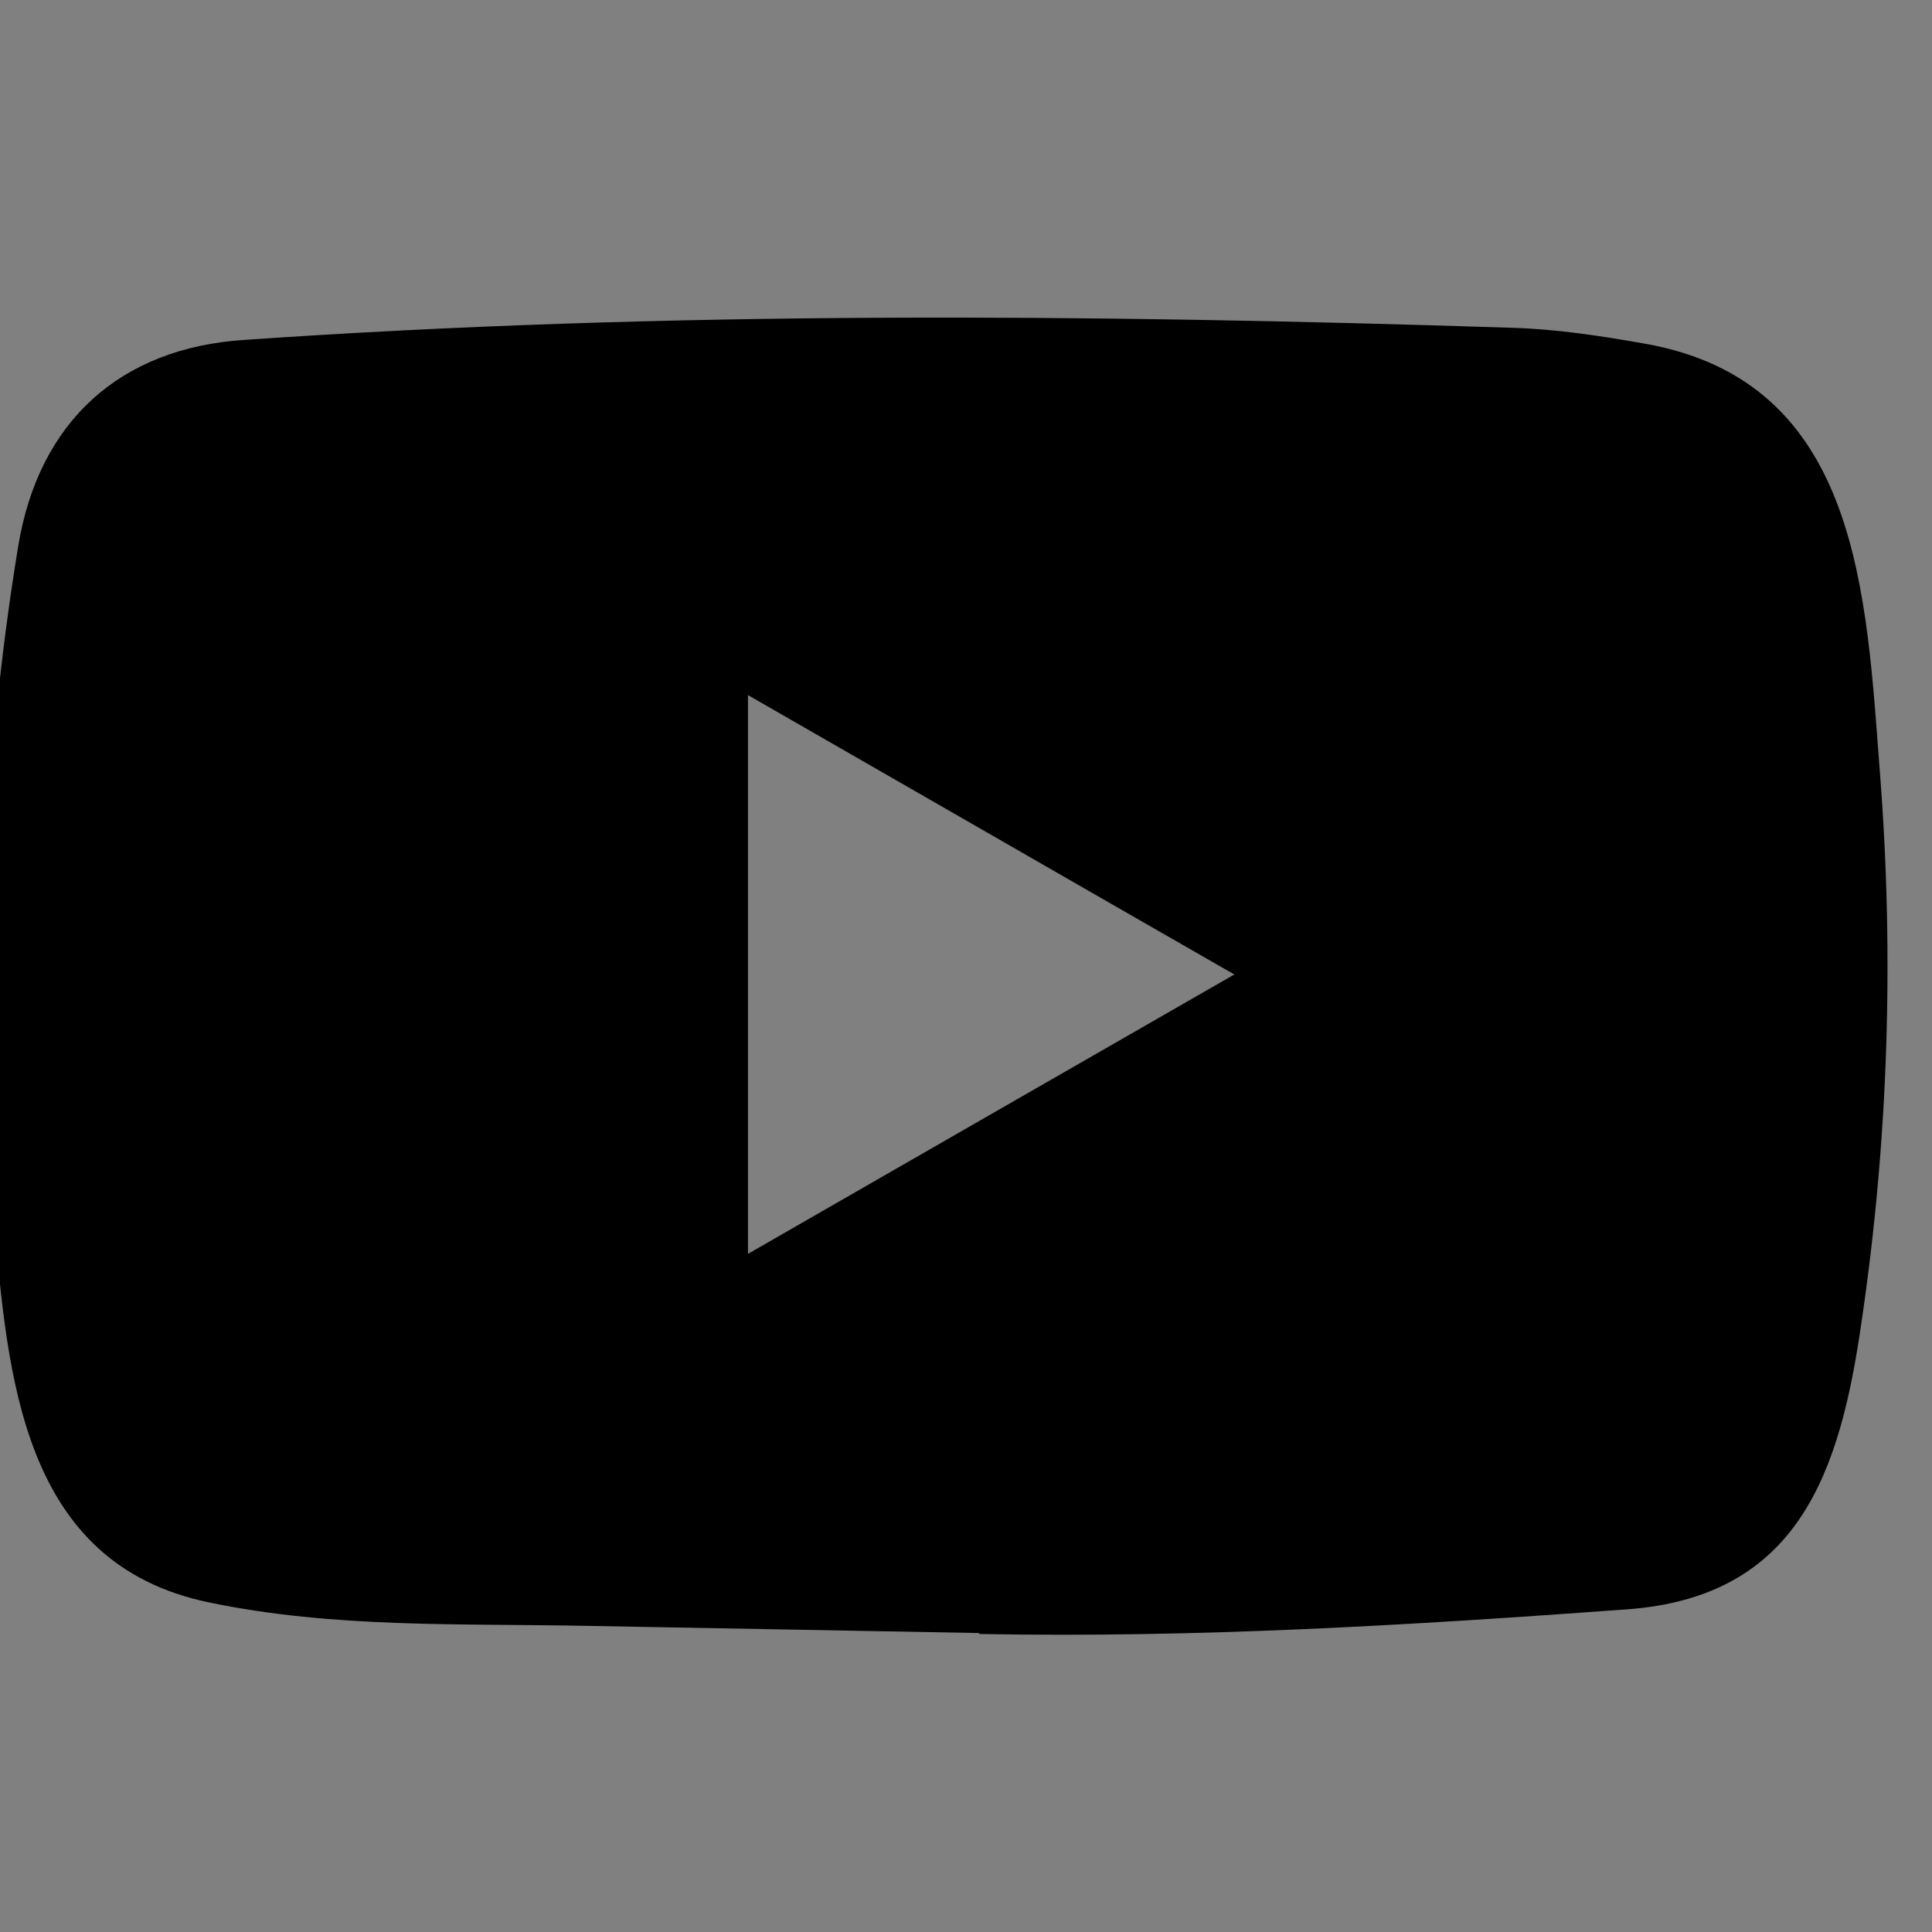 <svg width="64mm" height="64mm" version="1.1" viewBox="0 0 64 64" xmlns="http://www.w3.org/2000/svg"><rect x="0" y="0" width="64" height="64" fill="#808080" stroke="none"/><g transform="translate(0,-233)"><g transform="translate(-520.59 171.08)"><g transform="matrix(.264 0 0 .264 -401.2 -177.79)"><path d="m-354.64 4818.5v0.11c1.5 55.5 2 111.32 11.32 166.47 9.92 58.35 24.1 115.25 51.15 168.21q54.86 107.52 150.21 181.66c45.52 35.5 95.25 63.69 150.3 81.47 80.26 25.89 163.07 35.81 247.09 36.3 52.42 0.33 104.81 1.64 157.25 1.42 380.82-1.6 761.65 2.75 1142.5-2.35 50.53-0.68 100.24-6.85 149.84-15.92 95.06-17.4 179.07-58 250.95-122.09 83.77-74.71 140.29-166.16 165.81-276.52 16.69-72.14 20.87-145.32 21.58-218.77v-14.65c0-5.68-2.16-1247.9-2.36-1264.3-0.55-45.1-3.88-89.87-12.33-134.25-10.29-54.08-24.82-106.78-50.71-155.7-27.35-51.7-61.6-98.17-104-138.79-64.89-62.23-139.78-106.23-227-129.51-78.74-21-159.07-25.68-240-25.6a2.45 2.45 0 0 1-0.45-1.24h-1224.7c0 0.42 0 0.83-0.07 1.24-45.93 0.84-91.92 0.49-137.61 6.16-50.05 6.22-99.63 15.59-147 33.09-74.62 27.6-139.46 70.59-194.84 128-62.75 65-107 140.22-130.44 227.79-20.95 78.13-25.51 157.81-25.62 238.06" fill="#fff"/><path d="m0 0.79h2498v2498h-2498z" fill="none"/><rect x="3488.8" y="907.35" width="242.13" height="242.13" fill="none" style="paint-order:markers stroke fill"/><path d="m3614.3 1112.9-49.019-0.897c-15.871-0.312-31.782 0.311-47.342-2.925-23.67-4.836-25.346-28.545-27.101-48.433-2.418-27.959-1.482-56.426 3.081-84.152 2.576-15.557 12.712-24.84 28.388-25.851 52.916-3.666 106.19-3.232 158.99-1.521 5.576 0.157 11.191 1.014 16.69 1.989 27.142 4.758 27.804 31.626 29.563 54.244 1.755 22.851 1.014 45.82-2.34 68.515-2.691 18.791-7.839 34.551-29.563 36.072-27.22 1.989-53.814 3.591-81.11 3.081 0-0.121-0.156-0.121-0.234-0.121zm-28.817-47.575c20.512-11.777 40.633-23.358 61.027-35.056-20.55-11.777-40.633-23.358-61.027-35.056z" stroke-width=".12"/></g></g></g></svg>

